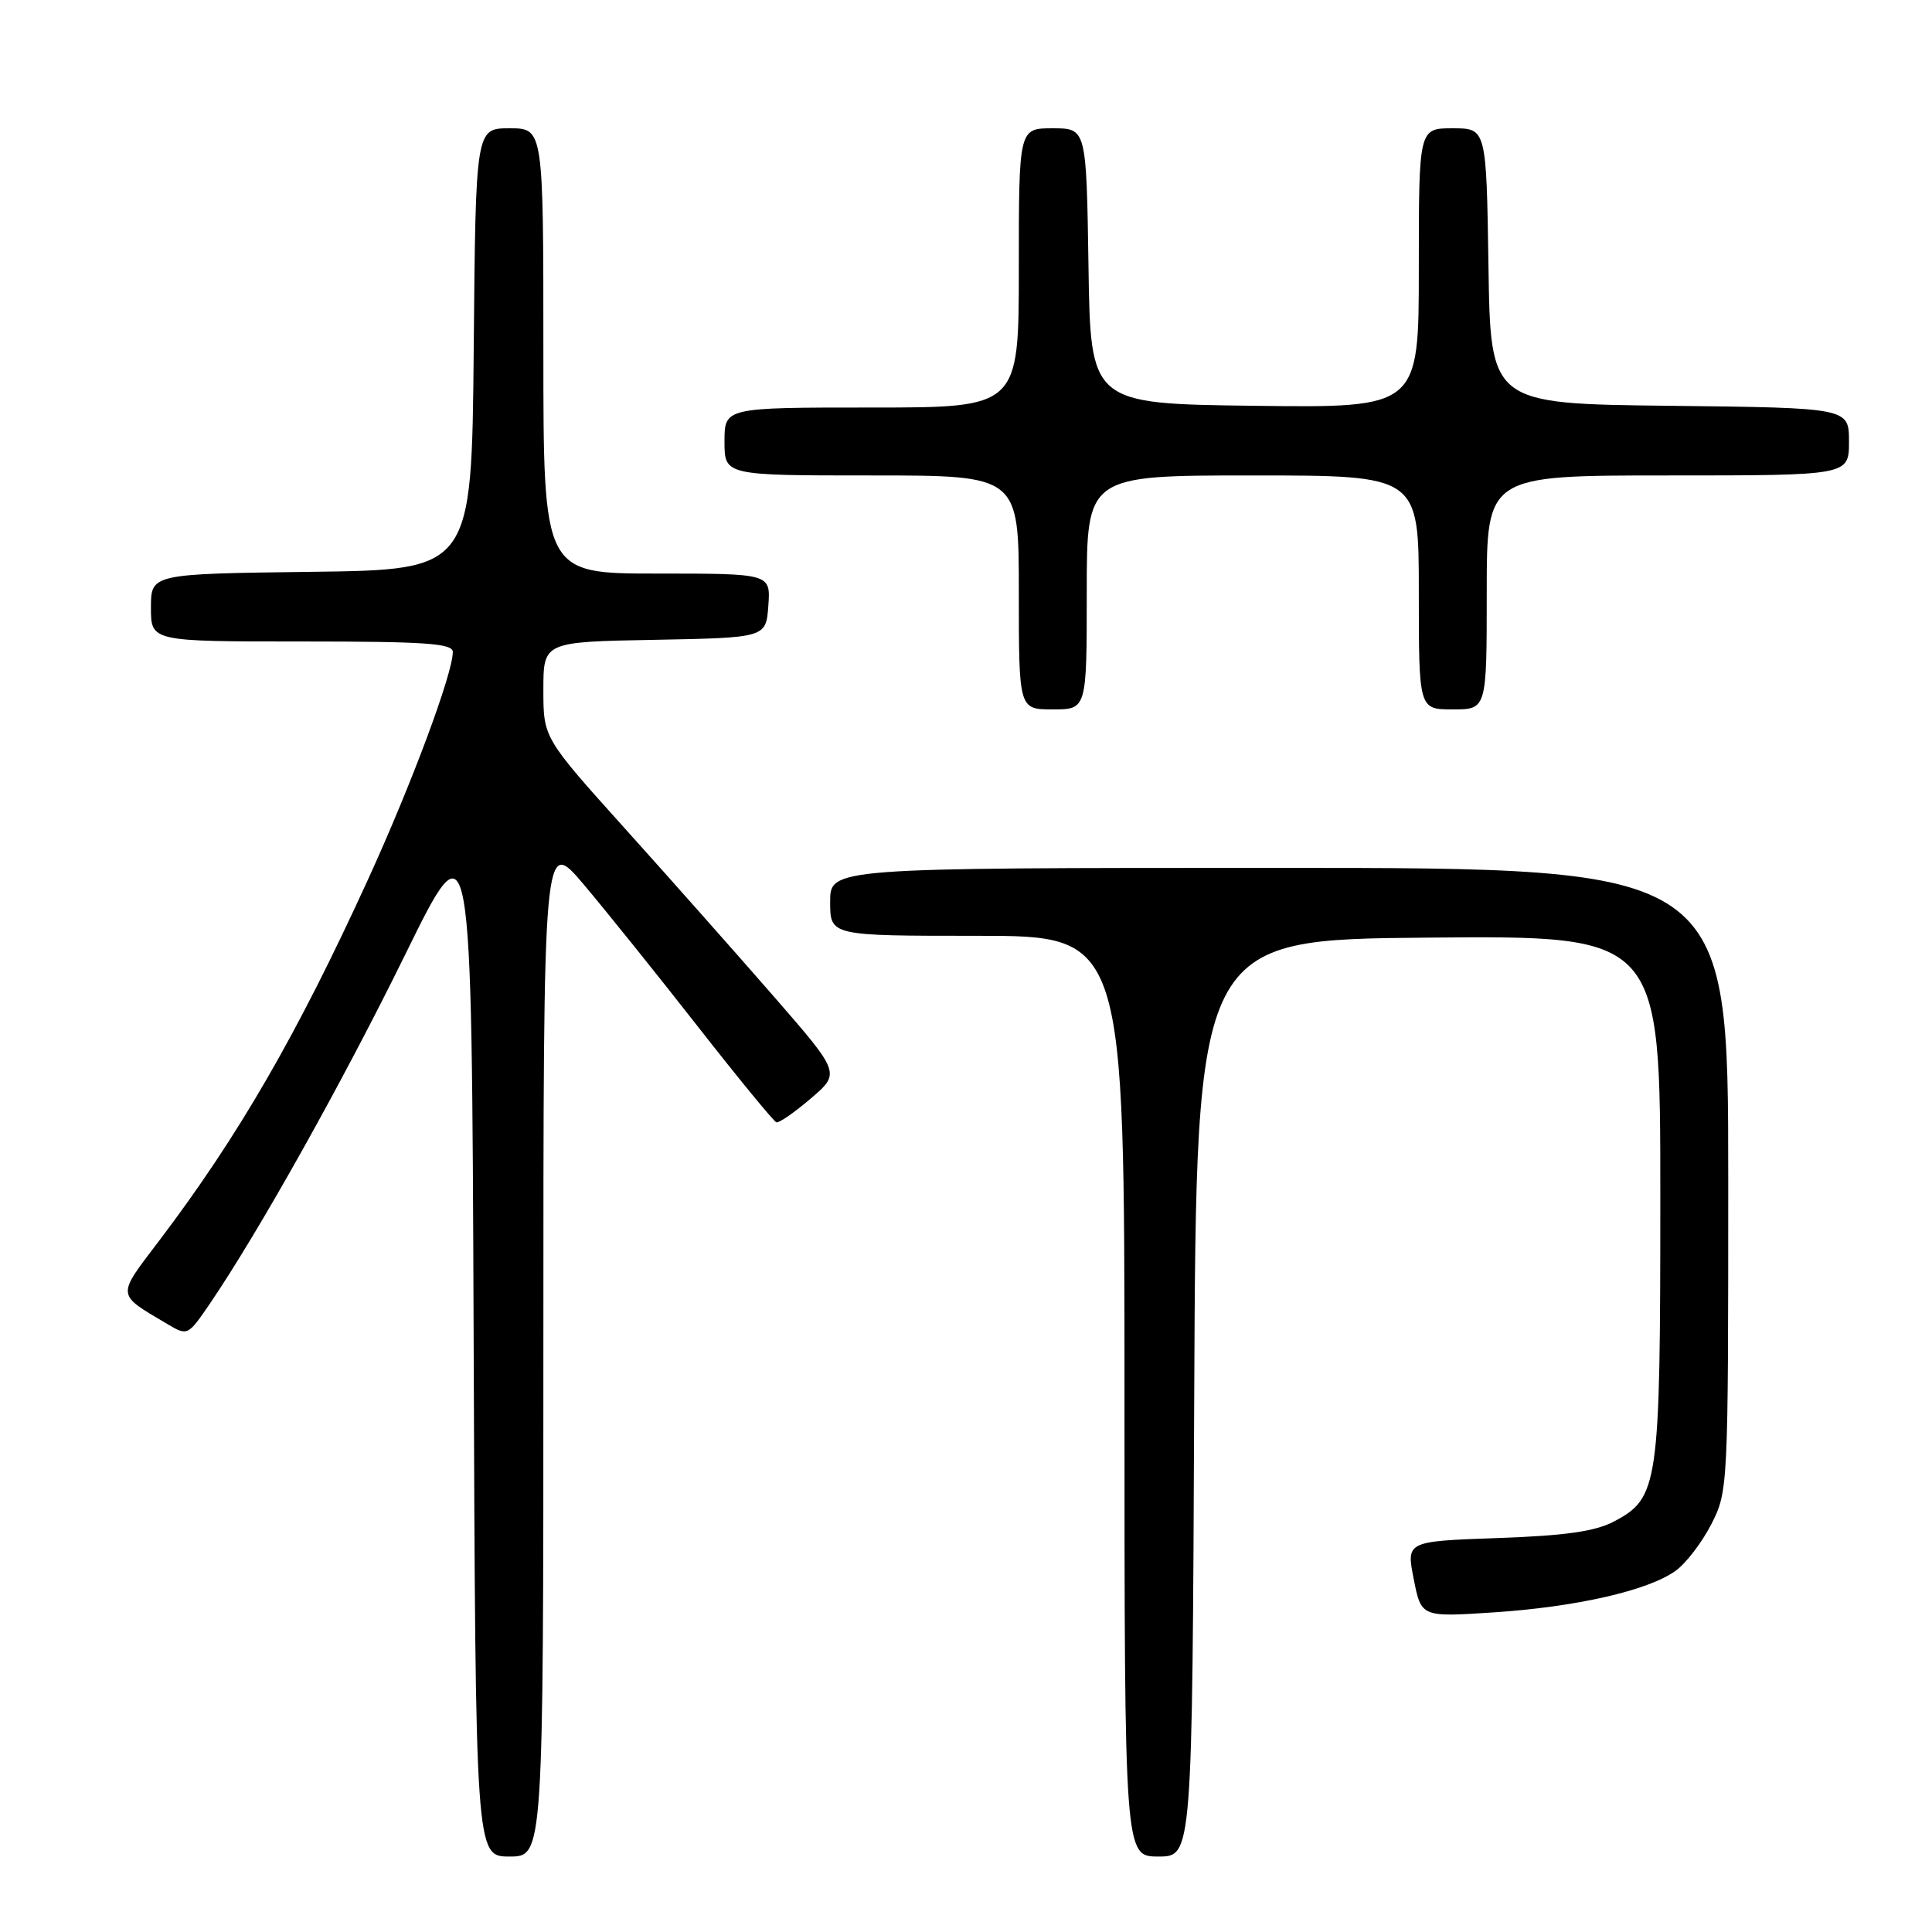 <?xml version="1.0" encoding="UTF-8" standalone="no"?>
<!DOCTYPE svg PUBLIC "-//W3C//DTD SVG 1.1//EN" "http://www.w3.org/Graphics/SVG/1.1/DTD/svg11.dtd" >
<svg xmlns="http://www.w3.org/2000/svg" xmlns:xlink="http://www.w3.org/1999/xlink" version="1.1" viewBox="0 0 256 256">
 <g >
 <path fill="currentColor"
d=" M 72.00 178.44 C 72.00 110.89 72.00 110.89 77.34 117.19 C 80.27 120.66 87.07 129.12 92.45 136.00 C 97.83 142.88 102.52 148.59 102.87 148.71 C 103.22 148.83 105.27 147.41 107.44 145.55 C 111.37 142.19 111.37 142.19 102.51 132.01 C 97.63 126.41 88.78 116.42 82.82 109.80 C 72.00 97.77 72.00 97.77 72.00 91.41 C 72.00 85.05 72.00 85.05 86.75 84.78 C 101.50 84.50 101.50 84.50 101.81 80.25 C 102.11 76.00 102.11 76.00 87.06 76.00 C 72.00 76.00 72.00 76.00 72.00 46.50 C 72.00 17.00 72.00 17.00 67.52 17.00 C 63.03 17.00 63.03 17.00 62.77 46.25 C 62.50 75.50 62.50 75.50 41.25 75.77 C 20.00 76.04 20.00 76.04 20.00 80.52 C 20.00 85.00 20.00 85.00 40.00 85.00 C 56.38 85.00 60.00 85.25 60.00 86.39 C 60.00 89.24 54.53 103.93 48.78 116.50 C 39.37 137.09 31.60 150.53 21.12 164.36 C 15.40 171.90 15.35 171.39 22.19 175.45 C 24.85 177.03 24.90 177.00 27.79 172.77 C 34.31 163.19 45.36 143.45 53.68 126.51 C 62.50 108.54 62.50 108.54 62.76 177.27 C 63.01 246.00 63.01 246.00 67.51 246.00 C 72.00 246.00 72.00 246.00 72.00 178.44 Z  M 158.24 185.25 C 158.50 124.50 158.50 124.50 189.25 124.24 C 220.00 123.97 220.00 123.97 220.00 158.52 C 220.00 196.92 219.78 198.49 213.83 201.62 C 211.37 202.92 207.36 203.49 198.42 203.80 C 186.33 204.23 186.33 204.23 187.33 209.25 C 188.32 214.28 188.32 214.28 197.91 213.65 C 208.84 212.93 218.34 210.77 222.00 208.16 C 223.38 207.18 225.51 204.40 226.75 201.98 C 228.98 197.62 229.00 197.13 229.00 156.29 C 229.00 115.00 229.00 115.00 169.50 115.00 C 110.00 115.00 110.00 115.00 110.00 119.50 C 110.00 124.00 110.00 124.00 129.50 124.00 C 149.00 124.00 149.00 124.00 149.00 185.00 C 149.00 246.00 149.00 246.00 153.49 246.00 C 157.98 246.00 157.98 246.00 158.24 185.25 Z  M 144.00 78.50 C 144.00 63.00 144.00 63.00 166.00 63.00 C 188.00 63.00 188.00 63.00 188.00 78.50 C 188.00 94.00 188.00 94.00 192.50 94.00 C 197.00 94.00 197.00 94.00 197.00 78.50 C 197.00 63.00 197.00 63.00 221.00 63.00 C 245.00 63.00 245.00 63.00 245.00 58.52 C 245.00 54.04 245.00 54.04 221.25 53.77 C 197.50 53.50 197.50 53.50 197.23 35.25 C 196.95 17.00 196.95 17.00 192.48 17.00 C 188.00 17.00 188.00 17.00 188.00 35.52 C 188.00 54.04 188.00 54.04 166.25 53.77 C 144.50 53.50 144.50 53.50 144.23 35.25 C 143.95 17.00 143.95 17.00 139.48 17.00 C 135.00 17.00 135.00 17.00 135.00 35.50 C 135.00 54.00 135.00 54.00 115.50 54.00 C 96.00 54.00 96.00 54.00 96.00 58.50 C 96.00 63.00 96.00 63.00 115.50 63.00 C 135.00 63.00 135.00 63.00 135.00 78.50 C 135.00 94.00 135.00 94.00 139.50 94.00 C 144.00 94.00 144.00 94.00 144.00 78.50 Z "/>
</g>
</svg>